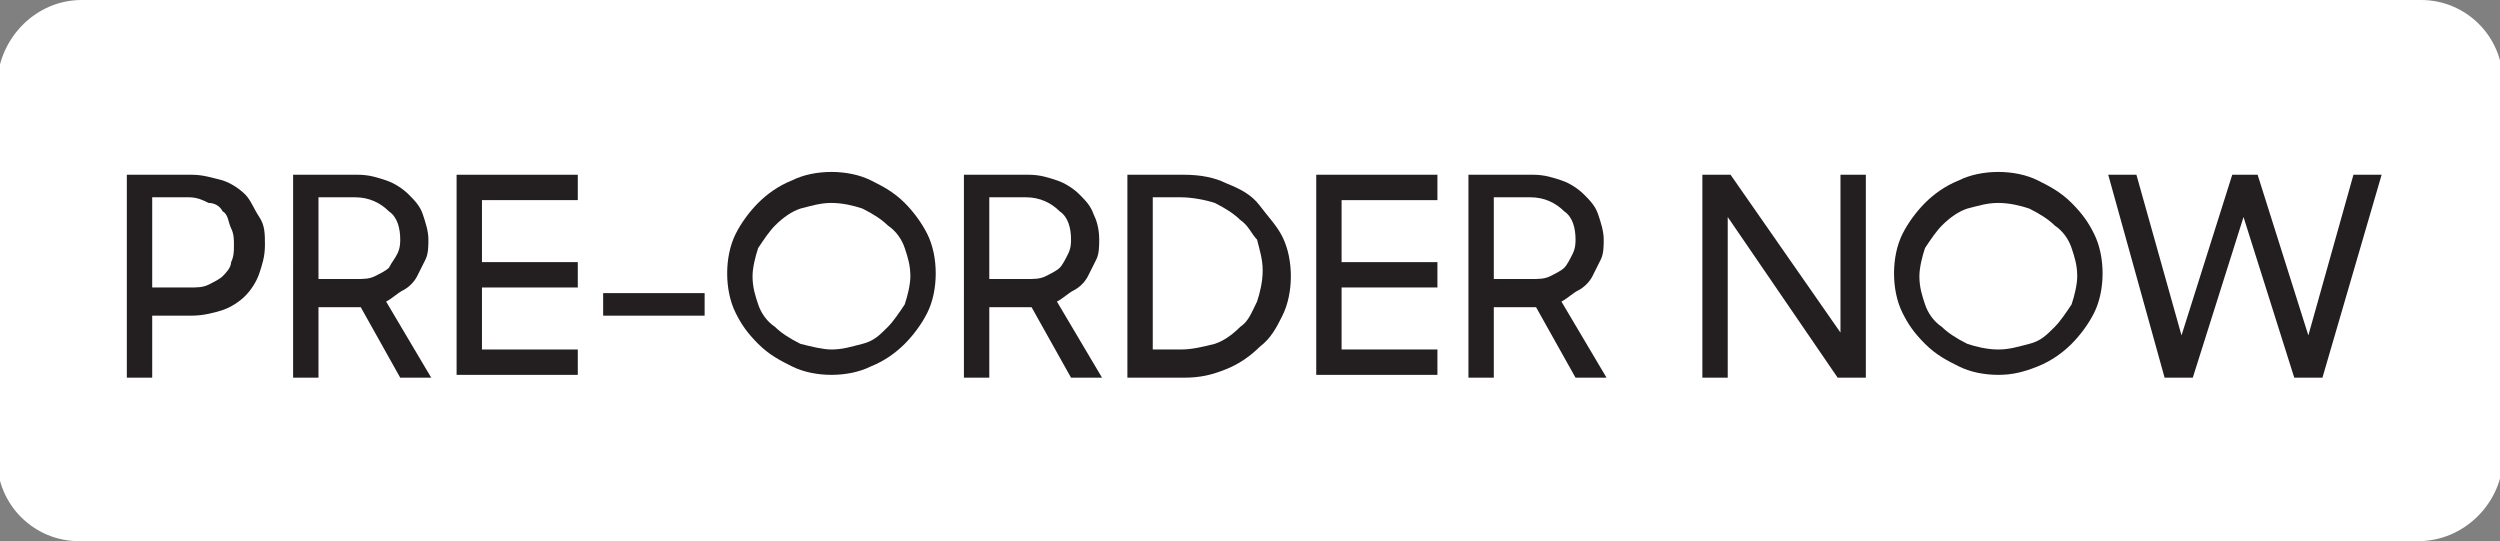 <?xml version="1.0" encoding="utf-8"?>
<!-- Generator: Adobe Illustrator 25.1.0, SVG Export Plug-In . SVG Version: 6.00 Build 0)  -->
<svg version="1.1" id="Layer_1" xmlns="http://www.w3.org/2000/svg" xmlns:xlink="http://www.w3.org/1999/xlink" x="0px" y="0px"
	 viewBox="0 0 88.7 19.2" style="enable-background:new 0 0 88.7 19.2;" xml:space="preserve">
<rect x="0" y="0" width="88.7" height="19.2" fill="#808080" stroke="none"/>
<style type="text/css">
	.st0{fill:url(#SVGID_1_);stroke:#231F20;stroke-width:1.015;stroke-miterlimit:10;}
	.st1{fill:#231F20;}
	.st2{fill:none;stroke:#000000;stroke-width:2;stroke-miterlimit:10;}
	.st3{fill:none;stroke:#231F20;stroke-width:3;stroke-miterlimit:10;}
	.st4{fill:#FFFFFF;}
	.st5{opacity:0;fill:#FFFFFF;}
</style>
<g>
	<g>
		<g>
			<g>
				<defs>
					<circle id="SVGID_2_" cx="-1614.4" cy="-160.5" r="151.1"/>
				</defs>
				<clipPath id="SVGID_1_">
					<use xlink:href="#SVGID_2_"  style="overflow:visible;"/>
				</clipPath>
			</g>
		</g>
	</g>
</g>
<g>
	<path class="st4" d="M85.8,19.2h-83c-1.6,0-2.9-1.3-2.9-2.9V2.9C0,1.3,1.3,0,2.9,0h83c1.6,0,2.9,1.3,2.9,2.9v13.5
		C88.7,17.9,87.4,19.2,85.8,19.2z"/>
	<g>
		<path class="st1" d="M4.5,6.2h2.3c0.4,0,0.7,0.1,1.1,0.2c0.3,0.1,0.6,0.3,0.8,0.5S9,7.4,9.2,7.7s0.2,0.6,0.2,1
			c0,0.4-0.1,0.7-0.2,1s-0.3,0.6-0.5,0.8c-0.2,0.2-0.5,0.4-0.8,0.5c-0.3,0.1-0.7,0.2-1.1,0.2H5.4v2.2H4.5V6.2z M5.4,7v3.2h1.3
			c0.3,0,0.5,0,0.7-0.1C7.6,10,7.8,9.9,7.9,9.8c0.1-0.1,0.3-0.3,0.3-0.5c0.1-0.2,0.1-0.4,0.1-0.6c0-0.2,0-0.4-0.1-0.6
			S8.1,7.6,7.9,7.5C7.8,7.3,7.6,7.2,7.4,7.2C7.2,7.1,7,7,6.7,7H5.4z"/>
		<path class="st1" d="M10.4,6.2h2.3c0.4,0,0.7,0.1,1,0.2s0.6,0.3,0.8,0.5s0.4,0.4,0.5,0.7c0.1,0.3,0.2,0.6,0.2,0.9
			c0,0.2,0,0.5-0.1,0.7c-0.1,0.2-0.2,0.4-0.3,0.6c-0.1,0.2-0.3,0.4-0.5,0.5s-0.4,0.3-0.6,0.4l1.6,2.7h-1.1l-1.4-2.5h-1.5v2.5h-0.9
			V6.2z M11.3,7v2.9h1.3c0.3,0,0.5,0,0.7-0.1c0.2-0.1,0.4-0.2,0.5-0.3C13.9,9.3,14,9.2,14.1,9c0.1-0.2,0.1-0.4,0.1-0.5
			c0-0.4-0.1-0.8-0.4-1C13.5,7.2,13.1,7,12.6,7H11.3z"/>
		<path class="st1" d="M16.2,6.2h4.3v0.9h-3.4v2.2h3.4v0.9h-3.4v2.2h3.4v0.9h-4.3V6.2z"/>
		<path class="st1" d="M21.4,10.4h3.6v0.8h-3.6V10.4z"/>
		<path class="st1" d="M29.5,13.3c-0.5,0-1-0.1-1.4-0.3c-0.4-0.2-0.8-0.4-1.2-0.8s-0.6-0.7-0.8-1.1c-0.2-0.4-0.3-0.9-0.3-1.4
			s0.1-1,0.3-1.4c0.2-0.4,0.5-0.8,0.8-1.1s0.7-0.6,1.2-0.8c0.4-0.2,0.9-0.3,1.4-0.3c0.5,0,1,0.1,1.4,0.3c0.4,0.2,0.8,0.4,1.2,0.8
			c0.3,0.3,0.6,0.7,0.8,1.1c0.2,0.4,0.3,0.9,0.3,1.4s-0.1,1-0.3,1.4c-0.2,0.4-0.5,0.8-0.8,1.1c-0.3,0.3-0.7,0.6-1.2,0.8
			C30.5,13.2,30,13.3,29.5,13.3z M29.5,12.4c0.4,0,0.7-0.1,1.1-0.2s0.6-0.3,0.9-0.6c0.2-0.2,0.4-0.5,0.6-0.8c0.1-0.3,0.2-0.7,0.2-1
			c0-0.4-0.1-0.7-0.2-1c-0.1-0.3-0.3-0.6-0.6-0.8c-0.2-0.2-0.5-0.4-0.9-0.6c-0.3-0.1-0.7-0.2-1.1-0.2c-0.4,0-0.7,0.1-1.1,0.2
			c-0.3,0.1-0.6,0.3-0.9,0.6c-0.2,0.2-0.4,0.5-0.6,0.8c-0.1,0.3-0.2,0.7-0.2,1c0,0.4,0.1,0.7,0.2,1c0.1,0.3,0.3,0.6,0.6,0.8
			c0.2,0.2,0.5,0.4,0.9,0.6C28.8,12.3,29.2,12.4,29.5,12.4z"/>
		<path class="st1" d="M34.2,6.2h2.3c0.4,0,0.7,0.1,1,0.2s0.6,0.3,0.8,0.5s0.4,0.4,0.5,0.7C38.9,7.8,39,8.1,39,8.5
			c0,0.2,0,0.5-0.1,0.7c-0.1,0.2-0.2,0.4-0.3,0.6c-0.1,0.2-0.3,0.4-0.5,0.5s-0.4,0.3-0.6,0.4l1.6,2.7H38l-1.4-2.5h-1.5v2.5h-0.9V6.2
			z M35.1,7v2.9h1.3c0.3,0,0.5,0,0.7-0.1c0.2-0.1,0.4-0.2,0.5-0.3c0.1-0.1,0.2-0.3,0.3-0.5C38,8.8,38,8.6,38,8.5
			c0-0.4-0.1-0.8-0.4-1C37.3,7.2,36.9,7,36.4,7H35.1z"/>
		<path class="st1" d="M40,6.2h2c0.6,0,1.1,0.1,1.5,0.3c0.5,0.2,0.9,0.4,1.2,0.8s0.6,0.7,0.8,1.1c0.2,0.4,0.3,0.9,0.3,1.4
			s-0.1,1-0.3,1.4c-0.2,0.4-0.4,0.8-0.8,1.1c-0.3,0.3-0.7,0.6-1.2,0.8s-0.9,0.3-1.5,0.3h-2V6.2z M40.9,7v5.4h1
			c0.4,0,0.8-0.1,1.2-0.2c0.3-0.1,0.6-0.3,0.9-0.6c0.3-0.2,0.4-0.5,0.6-0.9c0.1-0.3,0.2-0.7,0.2-1.1c0-0.4-0.1-0.7-0.2-1.1
			C44.4,8.3,44.3,8,44,7.8c-0.2-0.2-0.5-0.4-0.9-0.6C42.8,7.1,42.3,7,41.9,7H40.9z"/>
		<path class="st1" d="M46.7,6.2H51v0.9h-3.4v2.2H51v0.9h-3.4v2.2H51v0.9h-4.3V6.2z"/>
		<path class="st1" d="M52.1,6.2h2.3c0.4,0,0.7,0.1,1,0.2s0.6,0.3,0.8,0.5s0.4,0.4,0.5,0.7c0.1,0.3,0.2,0.6,0.2,0.9
			c0,0.2,0,0.5-0.1,0.7c-0.1,0.2-0.2,0.4-0.3,0.6c-0.1,0.2-0.3,0.4-0.5,0.5s-0.4,0.3-0.6,0.4l1.6,2.7h-1.1l-1.4-2.5H53v2.5h-0.9V6.2
			z M53,7v2.9h1.3c0.3,0,0.5,0,0.7-0.1c0.2-0.1,0.4-0.2,0.5-0.3c0.1-0.1,0.2-0.3,0.3-0.5c0.1-0.2,0.1-0.4,0.1-0.5
			c0-0.4-0.1-0.8-0.4-1C55.2,7.2,54.8,7,54.3,7H53z"/>
		<path class="st1" d="M60.3,6.2h1.1l3.9,5.6V6.2h0.9v7.2h-1l-3.9-5.7v5.7h-0.9V6.2z"/>
		<path class="st1" d="M70.9,13.3c-0.5,0-1-0.1-1.4-0.3c-0.4-0.2-0.8-0.4-1.2-0.8s-0.6-0.7-0.8-1.1c-0.2-0.4-0.3-0.9-0.3-1.4
			s0.1-1,0.3-1.4c0.2-0.4,0.5-0.8,0.8-1.1s0.7-0.6,1.2-0.8c0.4-0.2,0.9-0.3,1.4-0.3c0.5,0,1,0.1,1.4,0.3c0.4,0.2,0.8,0.4,1.2,0.8
			s0.6,0.7,0.8,1.1c0.2,0.4,0.3,0.9,0.3,1.4s-0.1,1-0.3,1.4c-0.2,0.4-0.5,0.8-0.8,1.1s-0.7,0.6-1.2,0.8
			C71.8,13.2,71.4,13.3,70.9,13.3z M70.9,12.4c0.4,0,0.7-0.1,1.1-0.2s0.6-0.3,0.9-0.6c0.2-0.2,0.4-0.5,0.6-0.8
			c0.1-0.3,0.2-0.7,0.2-1c0-0.4-0.1-0.7-0.2-1c-0.1-0.3-0.3-0.6-0.6-0.8c-0.2-0.2-0.5-0.4-0.9-0.6c-0.3-0.1-0.7-0.2-1.1-0.2
			c-0.4,0-0.7,0.1-1.1,0.2c-0.3,0.1-0.6,0.3-0.9,0.6c-0.2,0.2-0.4,0.5-0.6,0.8c-0.1,0.3-0.2,0.7-0.2,1c0,0.4,0.1,0.7,0.2,1
			c0.1,0.3,0.3,0.6,0.6,0.8c0.2,0.2,0.5,0.4,0.9,0.6C70.1,12.3,70.5,12.4,70.9,12.4z"/>
		<path class="st1" d="M74.8,6.2h1l1.6,5.7l1.8-5.7h0.9l1.8,5.7l1.6-5.7h1l-2.1,7.2h-1l-1.8-5.7l-1.8,5.7h-1L74.8,6.2z"/>
	</g>
</g>
</svg>
